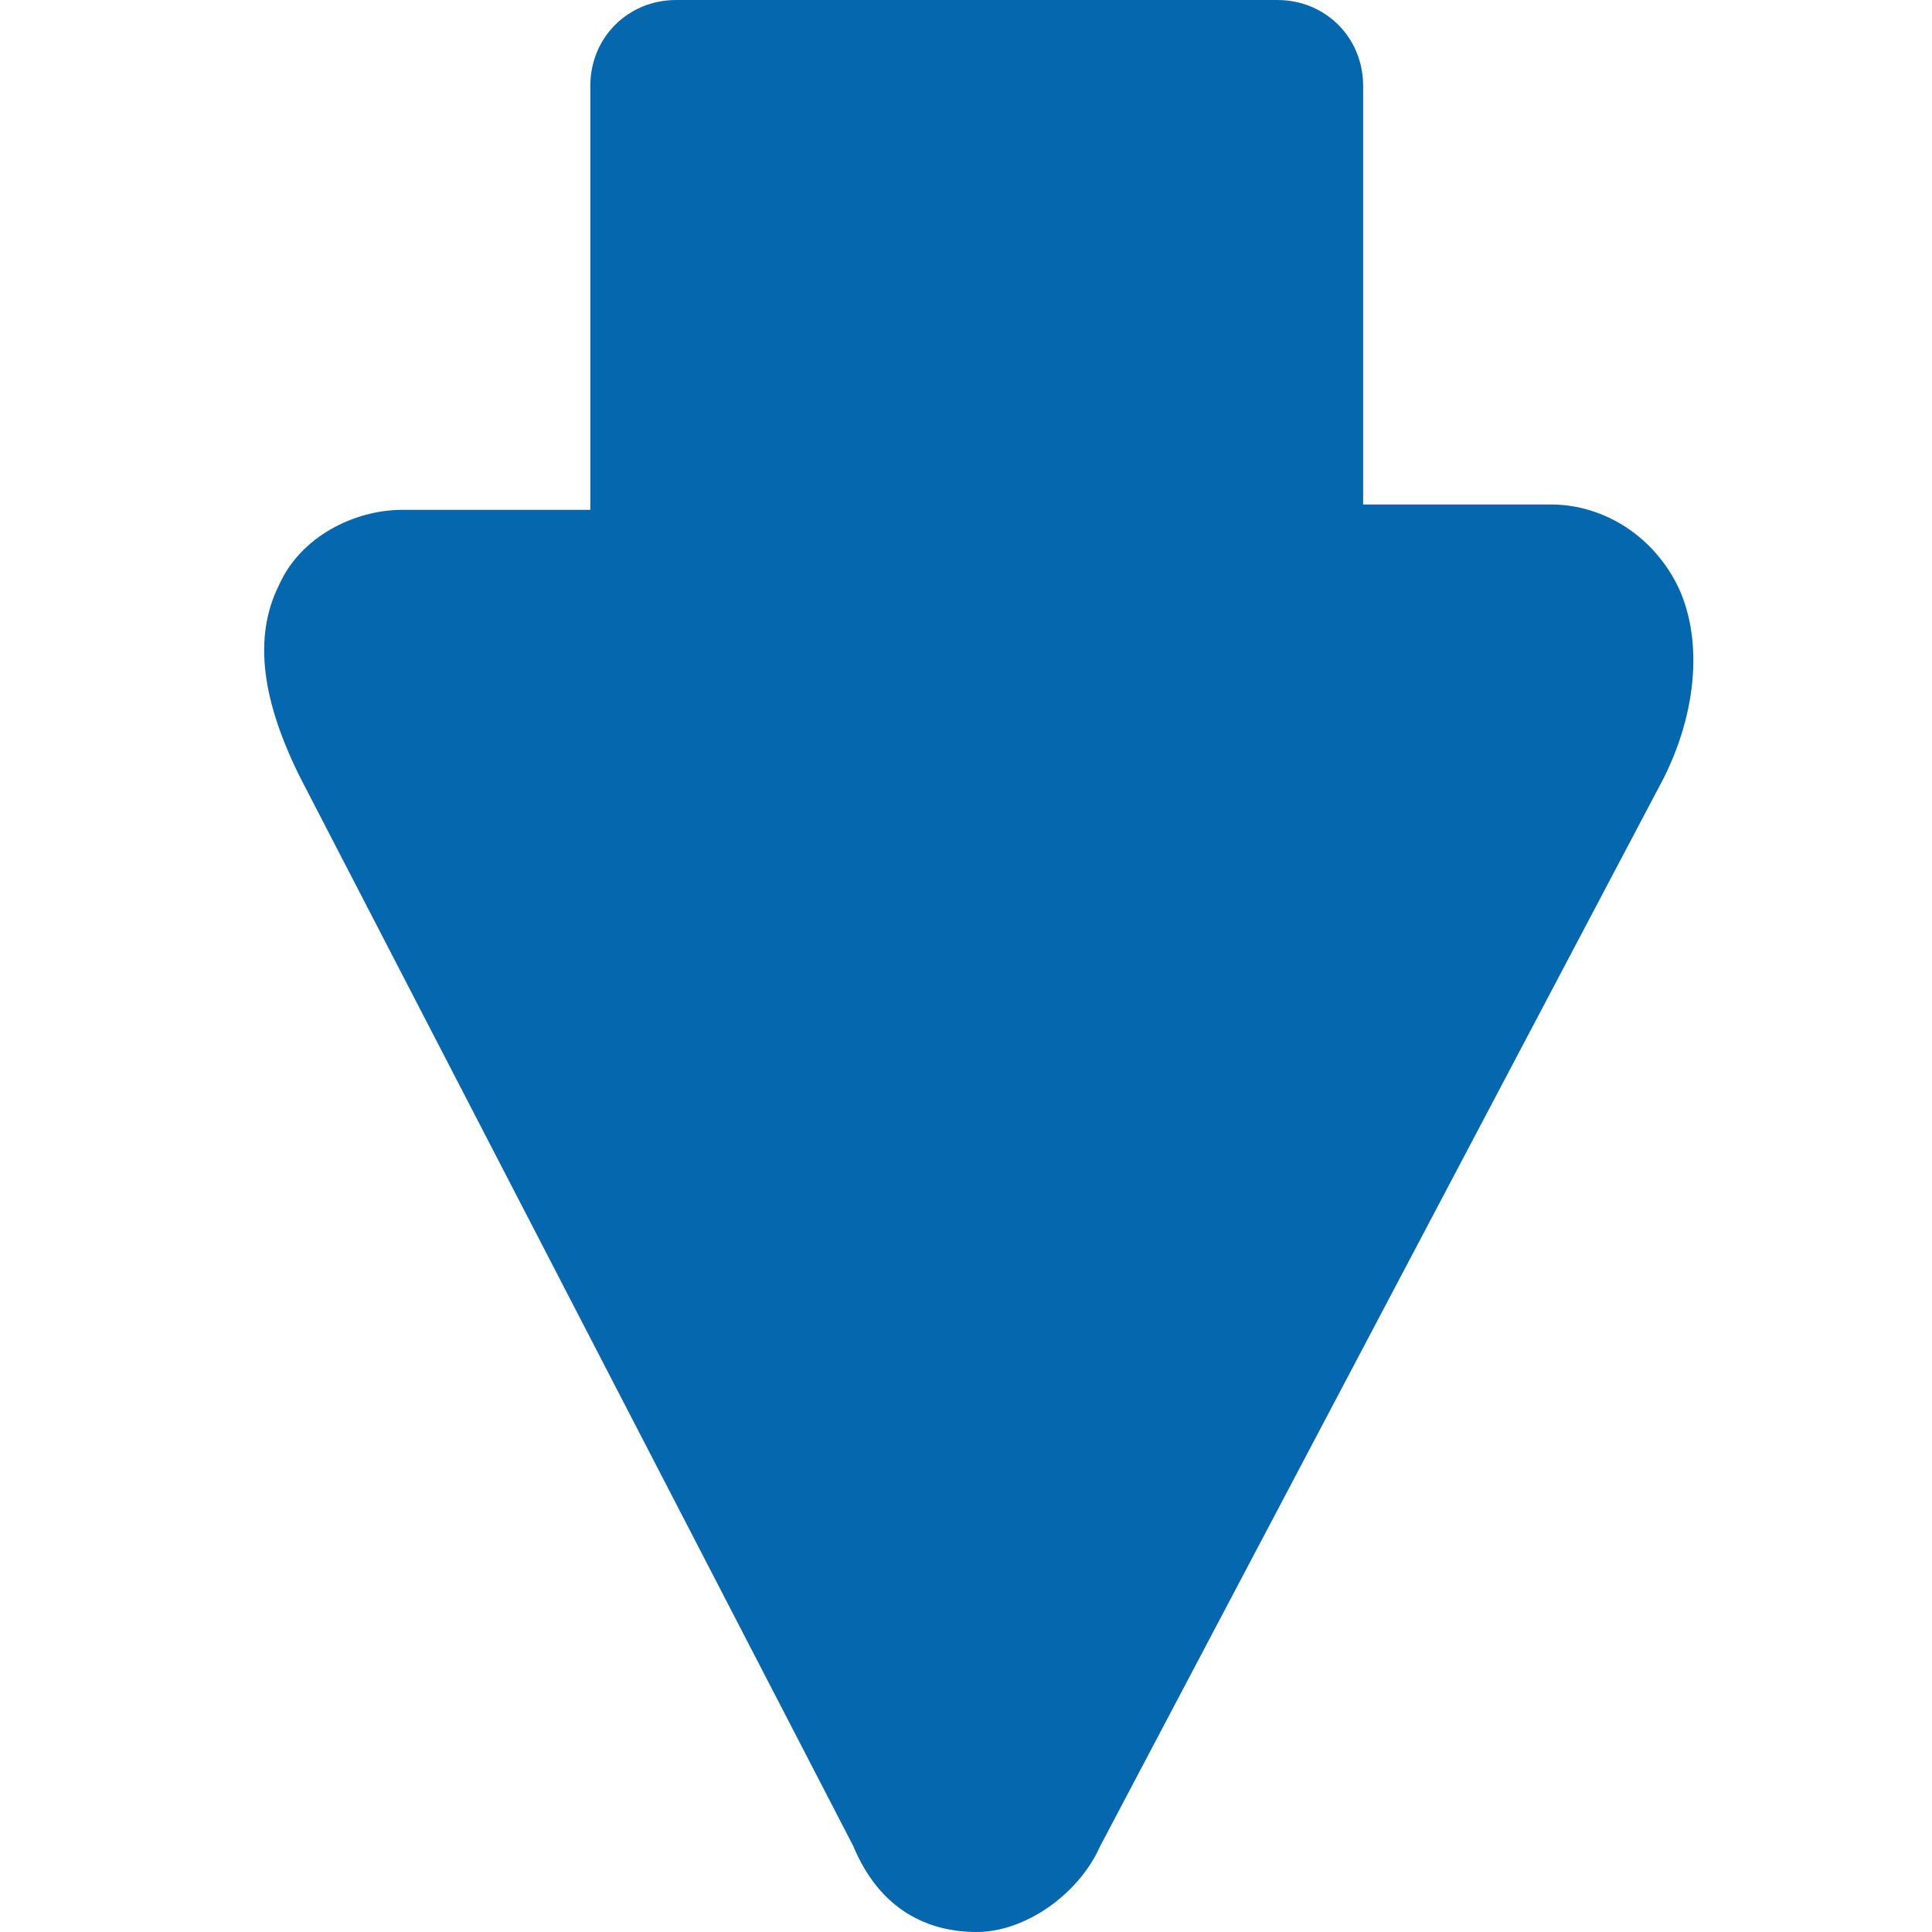 <svg baseProfile="tiny" xmlns="http://www.w3.org/2000/svg" viewBox="0 0 36 36">
   <style>
      #s01{fill:#0568ae}
      #s02{fill:#0568ae}
   </style>
   <path id="s01" d="M5.6 14.5l10.3 19.9c.5 1.2 1.4 1.6 2.3 1.6s1.9-.7 2.3-1.6L31 14.5c.7-1.4.7-2.8.2-3.7s-1.4-1.4-2.3-1.4h-3.5V1.6c0-.9-.7-1.6-1.6-1.6H12.6c-.9 0-1.6.7-1.6 1.6v7.9H7.5c-.9 0-1.9.5-2.3 1.4-.5 1-.3 2.2.4 3.6z"/>
   <path id="s02" d="M27.8 12.8c.5 0 .7.2.5.7l-9.4 18c-.2.5-.9.5-1.2 0l-9.4-18c-.1-.4.3-.6.8-.6h4.7V3.7c0-.6.2-1 .9-1l7.3-.1c.4 0 .7.3.7 1.1v9.1h5.1z"/>
</svg>